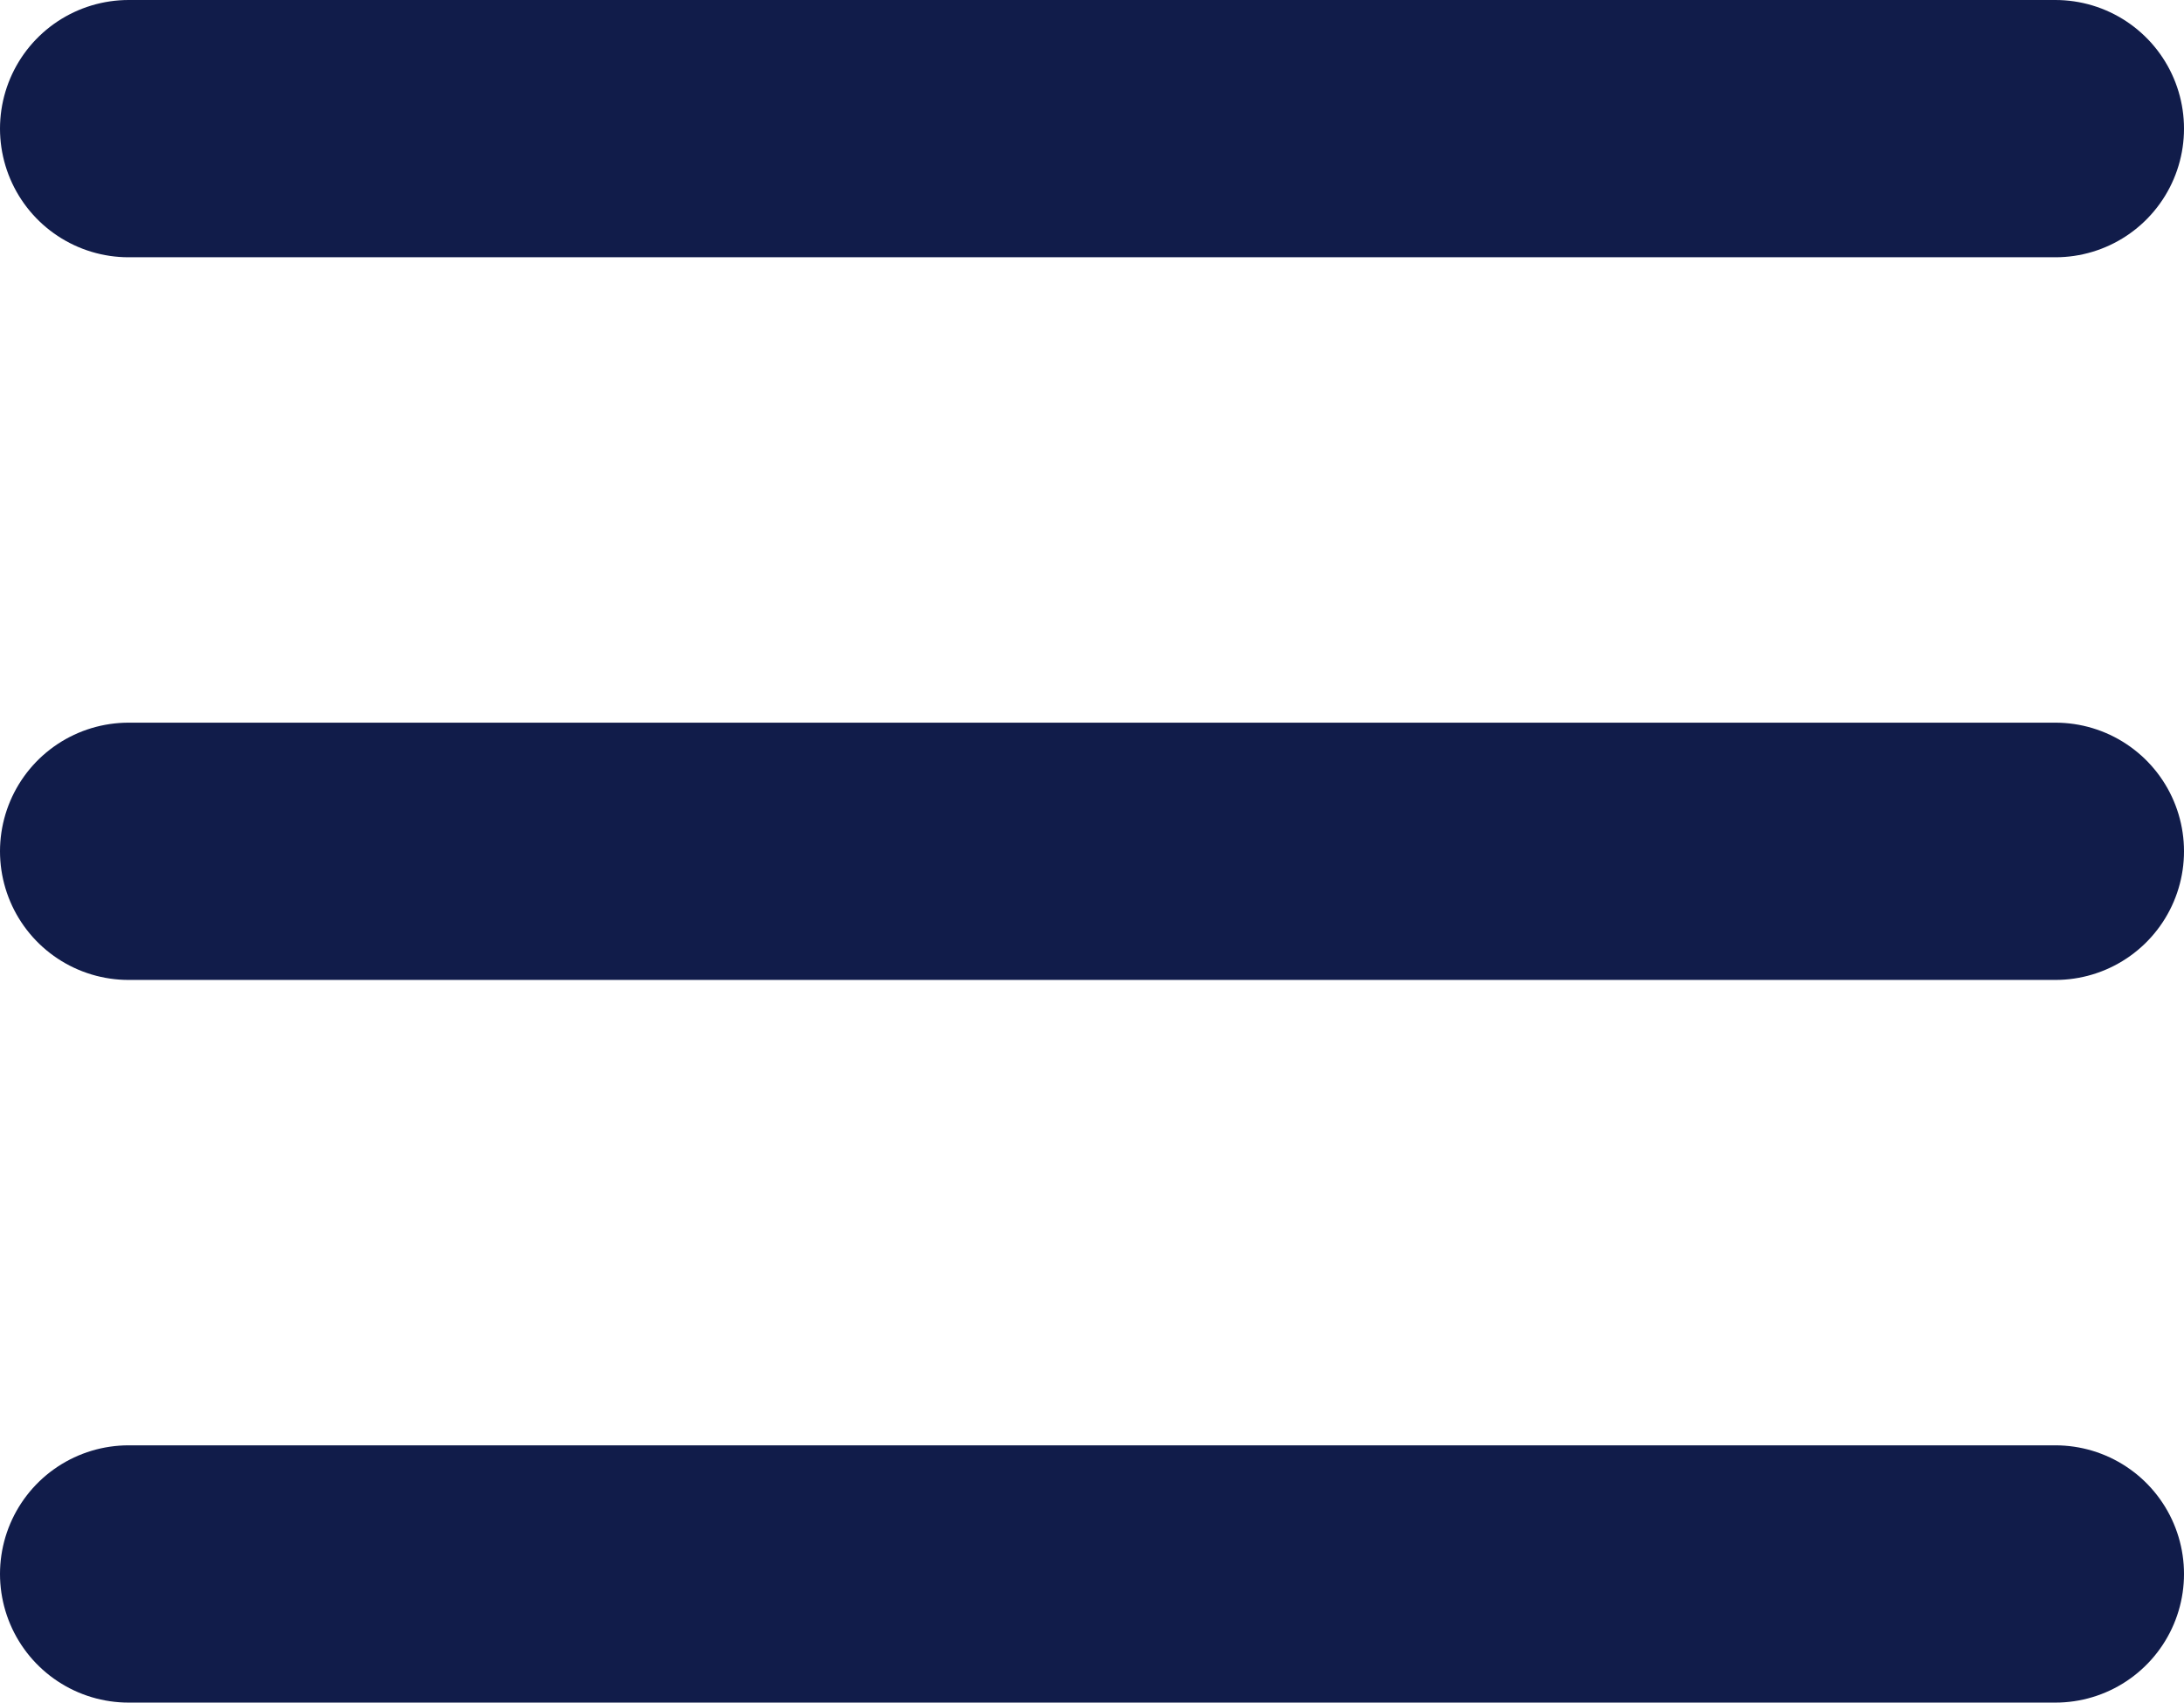 <svg xmlns="http://www.w3.org/2000/svg" width="16.982" height="13.236" viewBox="0 0 16.982 13.236">
  <g id="Group_1984" data-name="Group 1984" transform="translate(-330.752 -26.322)">
    <path id="Path_1335" data-name="Path 1335" d="M-3906.248,86.322h14.982" transform="translate(4238 -59)" fill="none" stroke="#111c4a" stroke-linecap="round" stroke-width="2"/>
    <path id="Path_1336" data-name="Path 1336" d="M-3906.248,86.322h14.982" transform="translate(4238 -53.382)" fill="none" stroke="#111c4a" stroke-linecap="round" stroke-width="2"/>
    <path id="Path_1337" data-name="Path 1337" d="M-3906.248,86.322h14.982" transform="translate(4238 -47.764)" fill="none" stroke="#111c4a" stroke-linecap="round" stroke-width="2"/>
  </g>
</svg>
